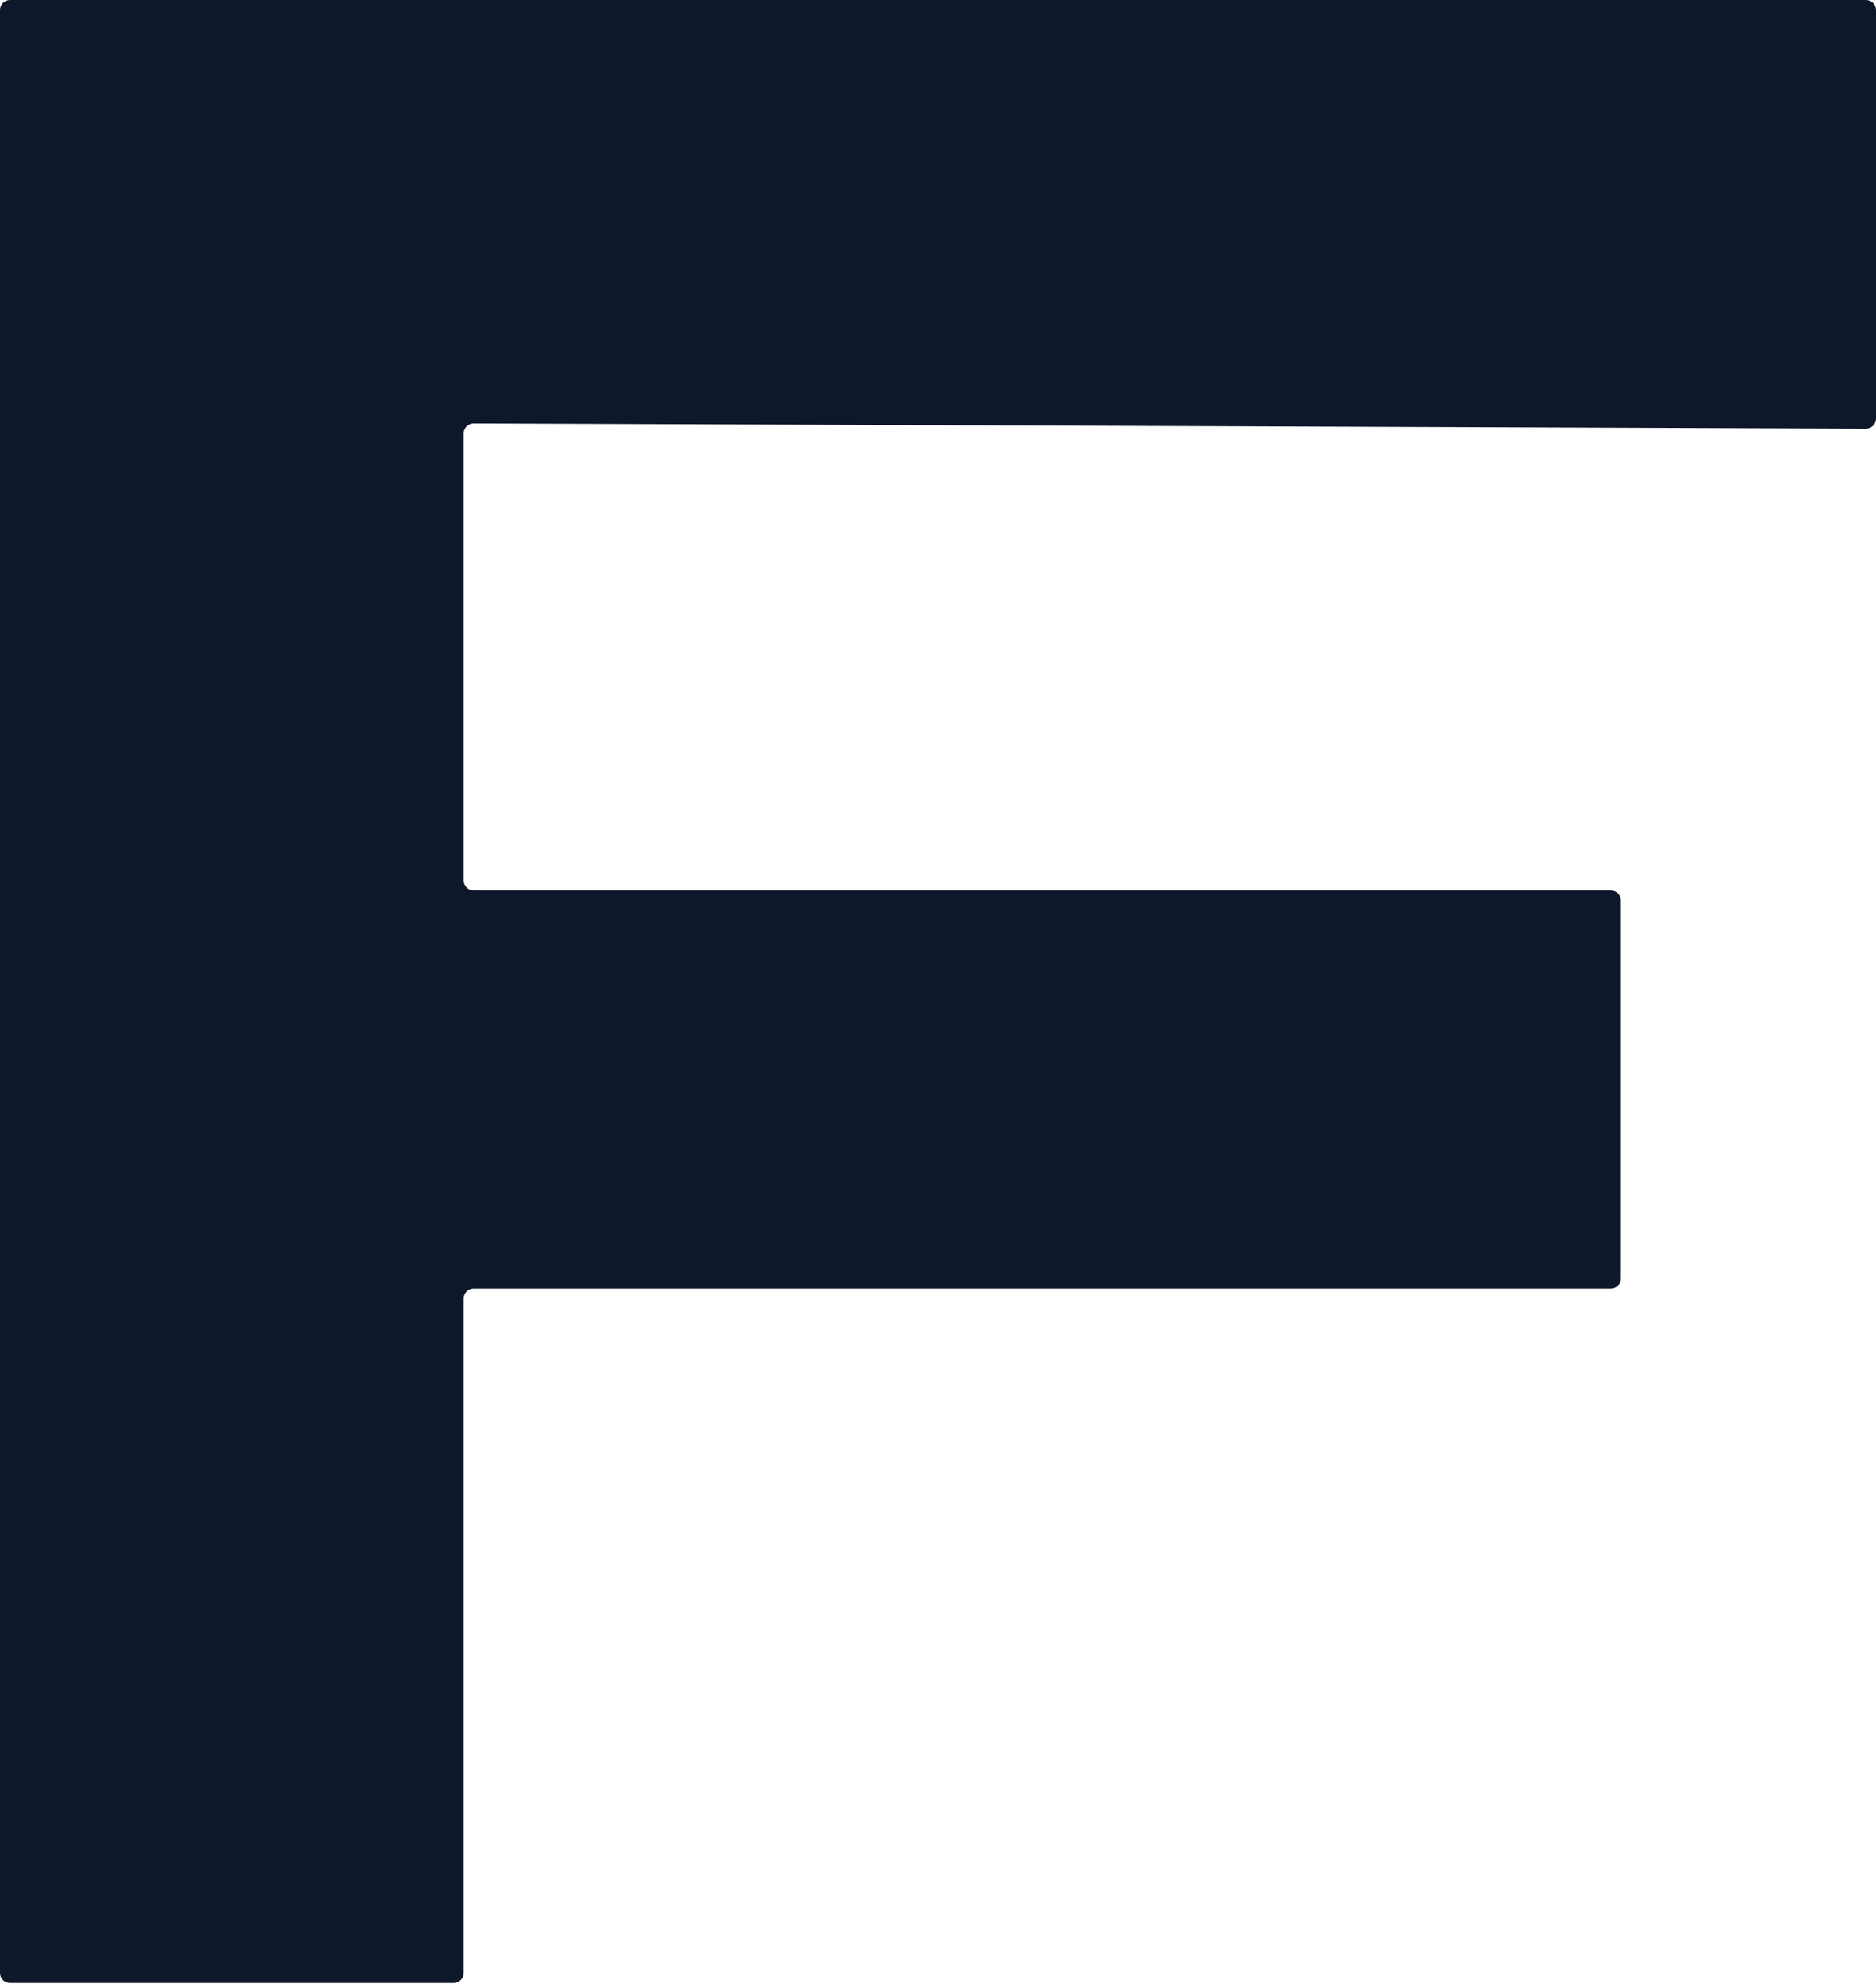 <svg width="750" height="793" viewBox="0 0 750 793" fill="none" xmlns="http://www.w3.org/2000/svg">
<path d="M0 788.5V4C0 1.791 1.791 0 4 0H746C748.209 0 750 1.791 750 4V167.288C750 169.503 748.2 171.297 745.985 171.288L189.39 169.197C187.175 169.189 185.375 170.982 185.375 173.197V351.866C185.375 354.075 187.166 355.866 189.375 355.866H644C646.209 355.866 648 357.657 648 359.866V510.971C648 513.18 646.209 514.971 644 514.971H189.375C187.166 514.971 185.375 516.762 185.375 518.971V788.5C185.375 790.709 183.585 792.5 181.375 792.5H4C1.791 792.5 0 790.709 0 788.5Z" fill="#0F172A"/>
</svg>
